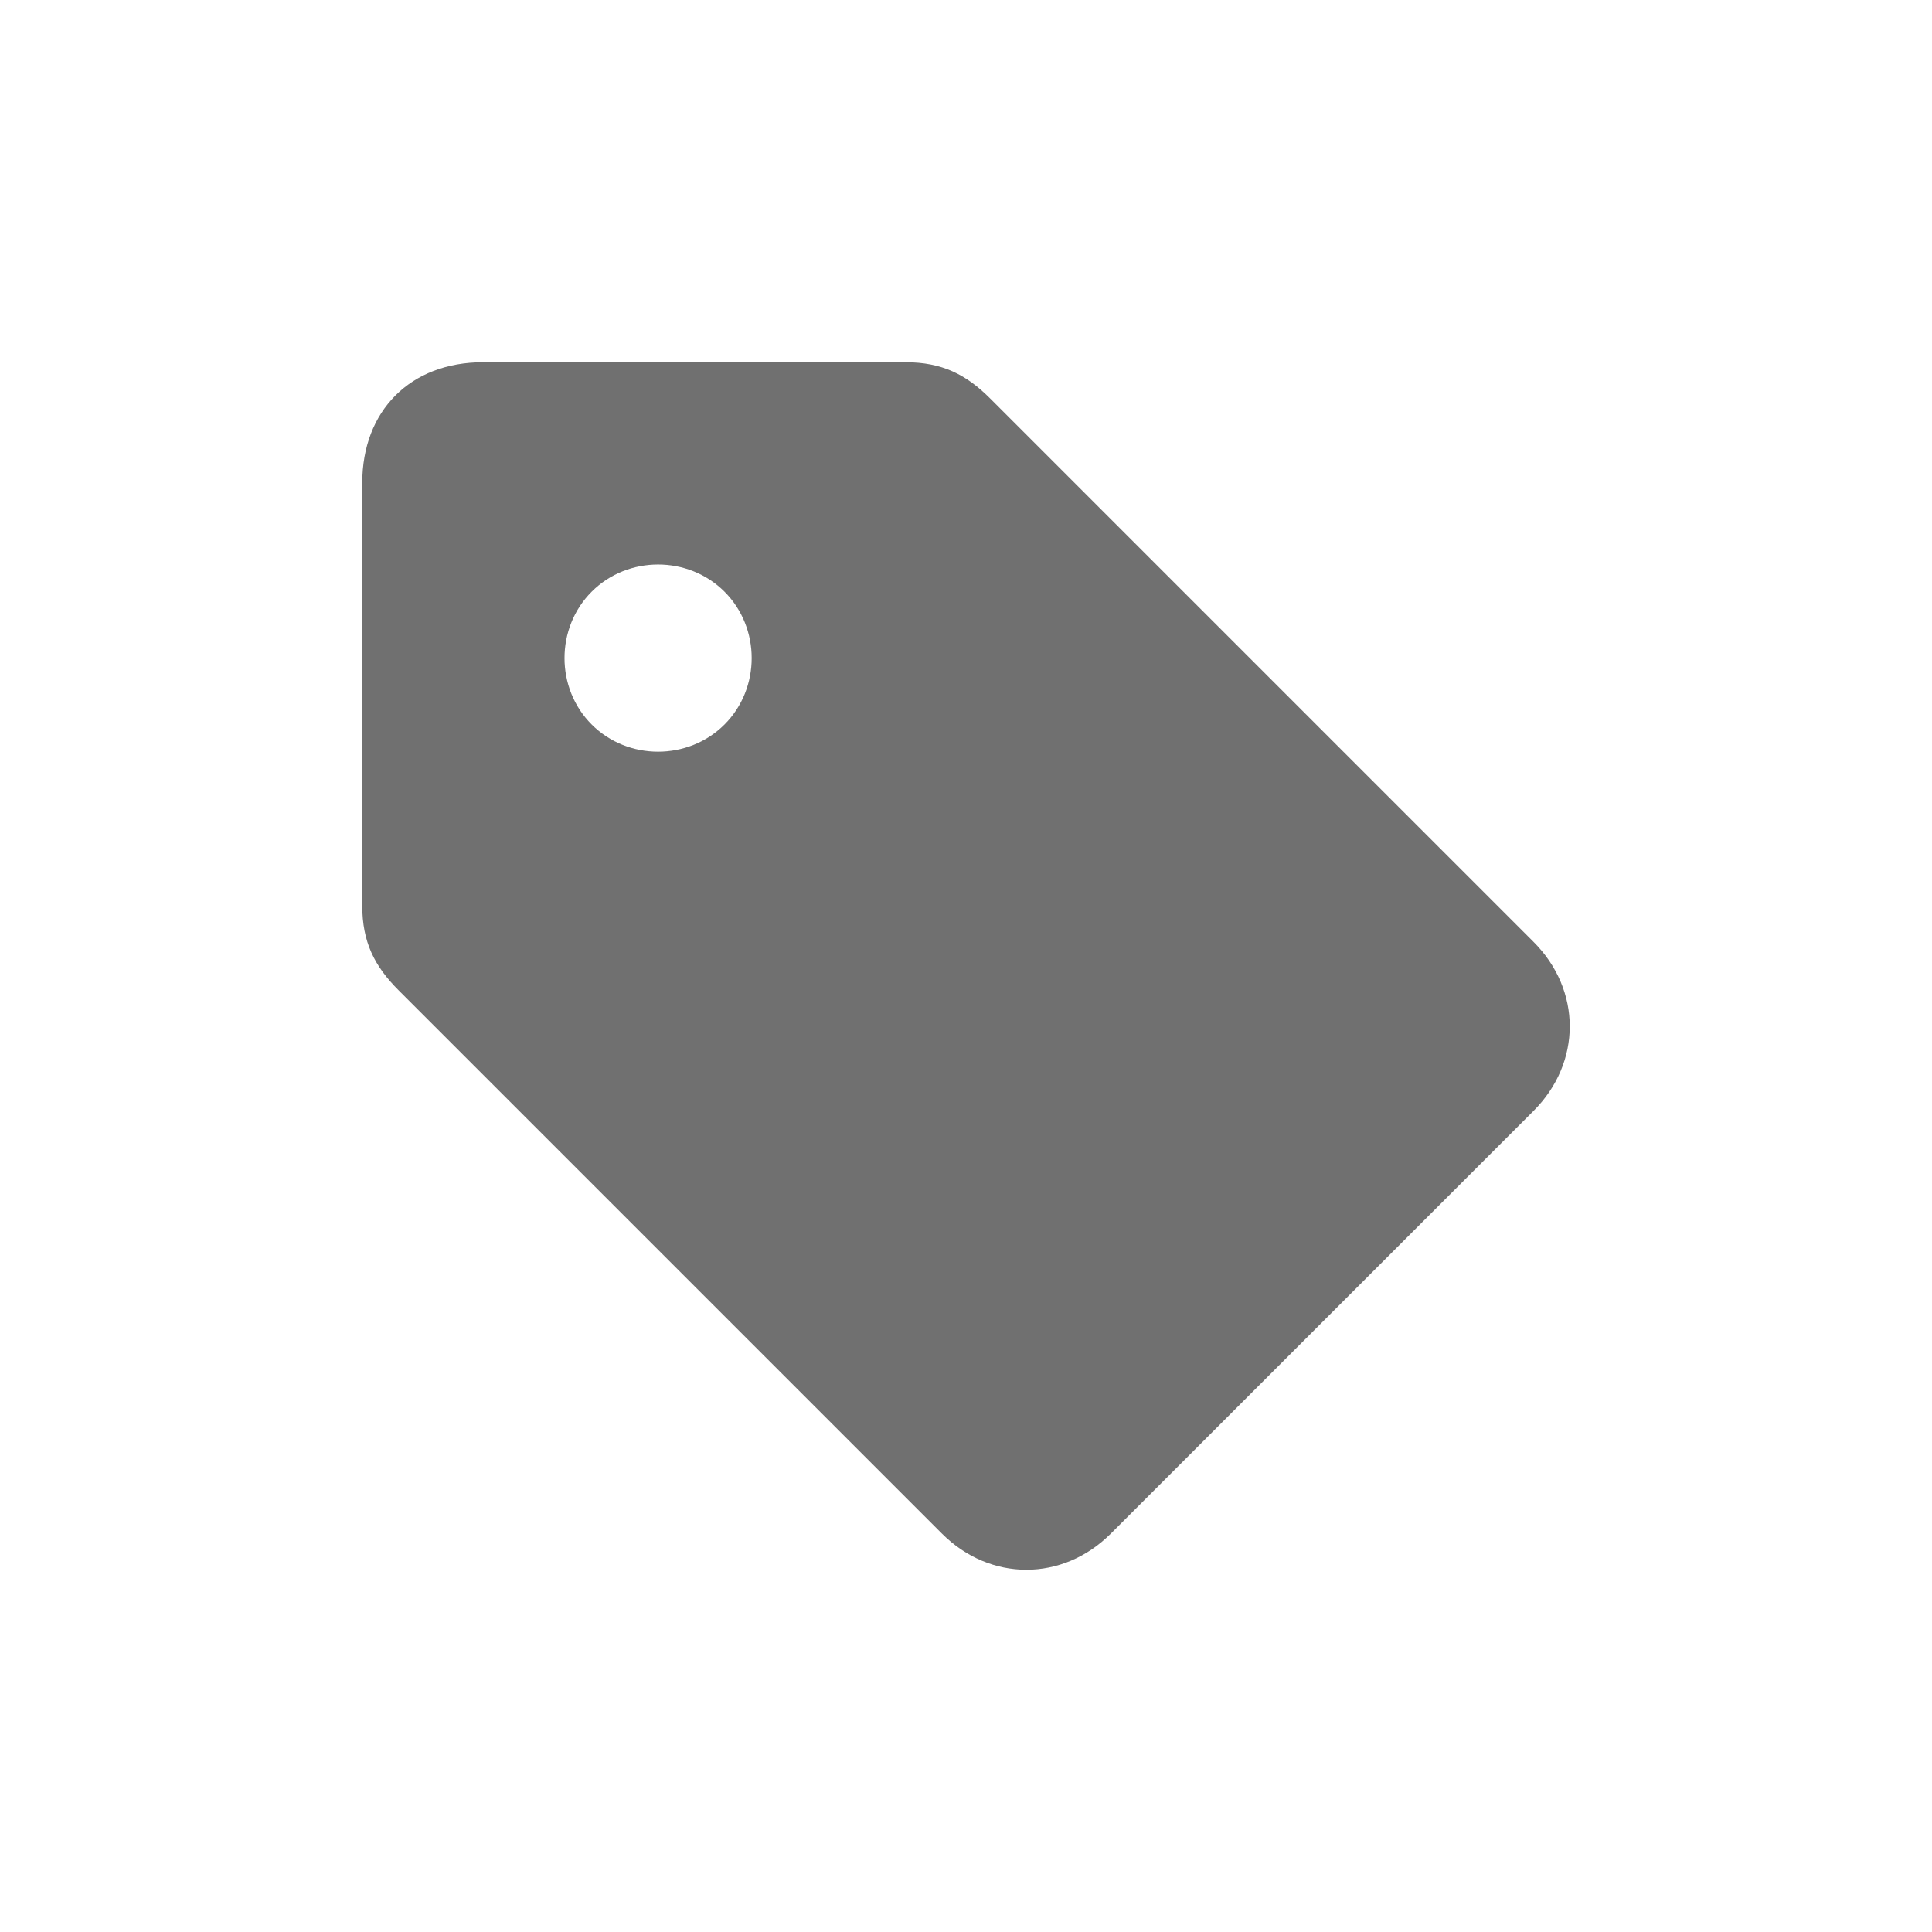 <?xml version="1.0" standalone="no"?><!DOCTYPE svg PUBLIC "-//W3C//DTD SVG 1.1//EN" "http://www.w3.org/Graphics/SVG/1.1/DTD/svg11.dtd"><svg t="1665032617524" class="icon" viewBox="0 0 1024 1024" version="1.1" xmlns="http://www.w3.org/2000/svg" p-id="2525" xmlns:xlink="http://www.w3.org/1999/xlink" width="200" height="200"><path d="M812.8 499.2 524.8 211.2C512 198.4 499.2 192 480 192L256 192C217.6 192 192 217.6 192 256l0 224C192 499.2 198.4 512 211.2 524.8l288 288c25.6 25.6 64 25.6 89.6 0l224-224C838.4 563.2 838.4 524.8 812.8 499.2zM384 384C364.8 403.2 332.8 403.2 313.6 384s-19.2-51.2 0-70.4 51.2-19.2 70.4 0C403.2 332.8 403.2 364.8 384 384z" p-id="2526" fill="#707070"></path></svg>